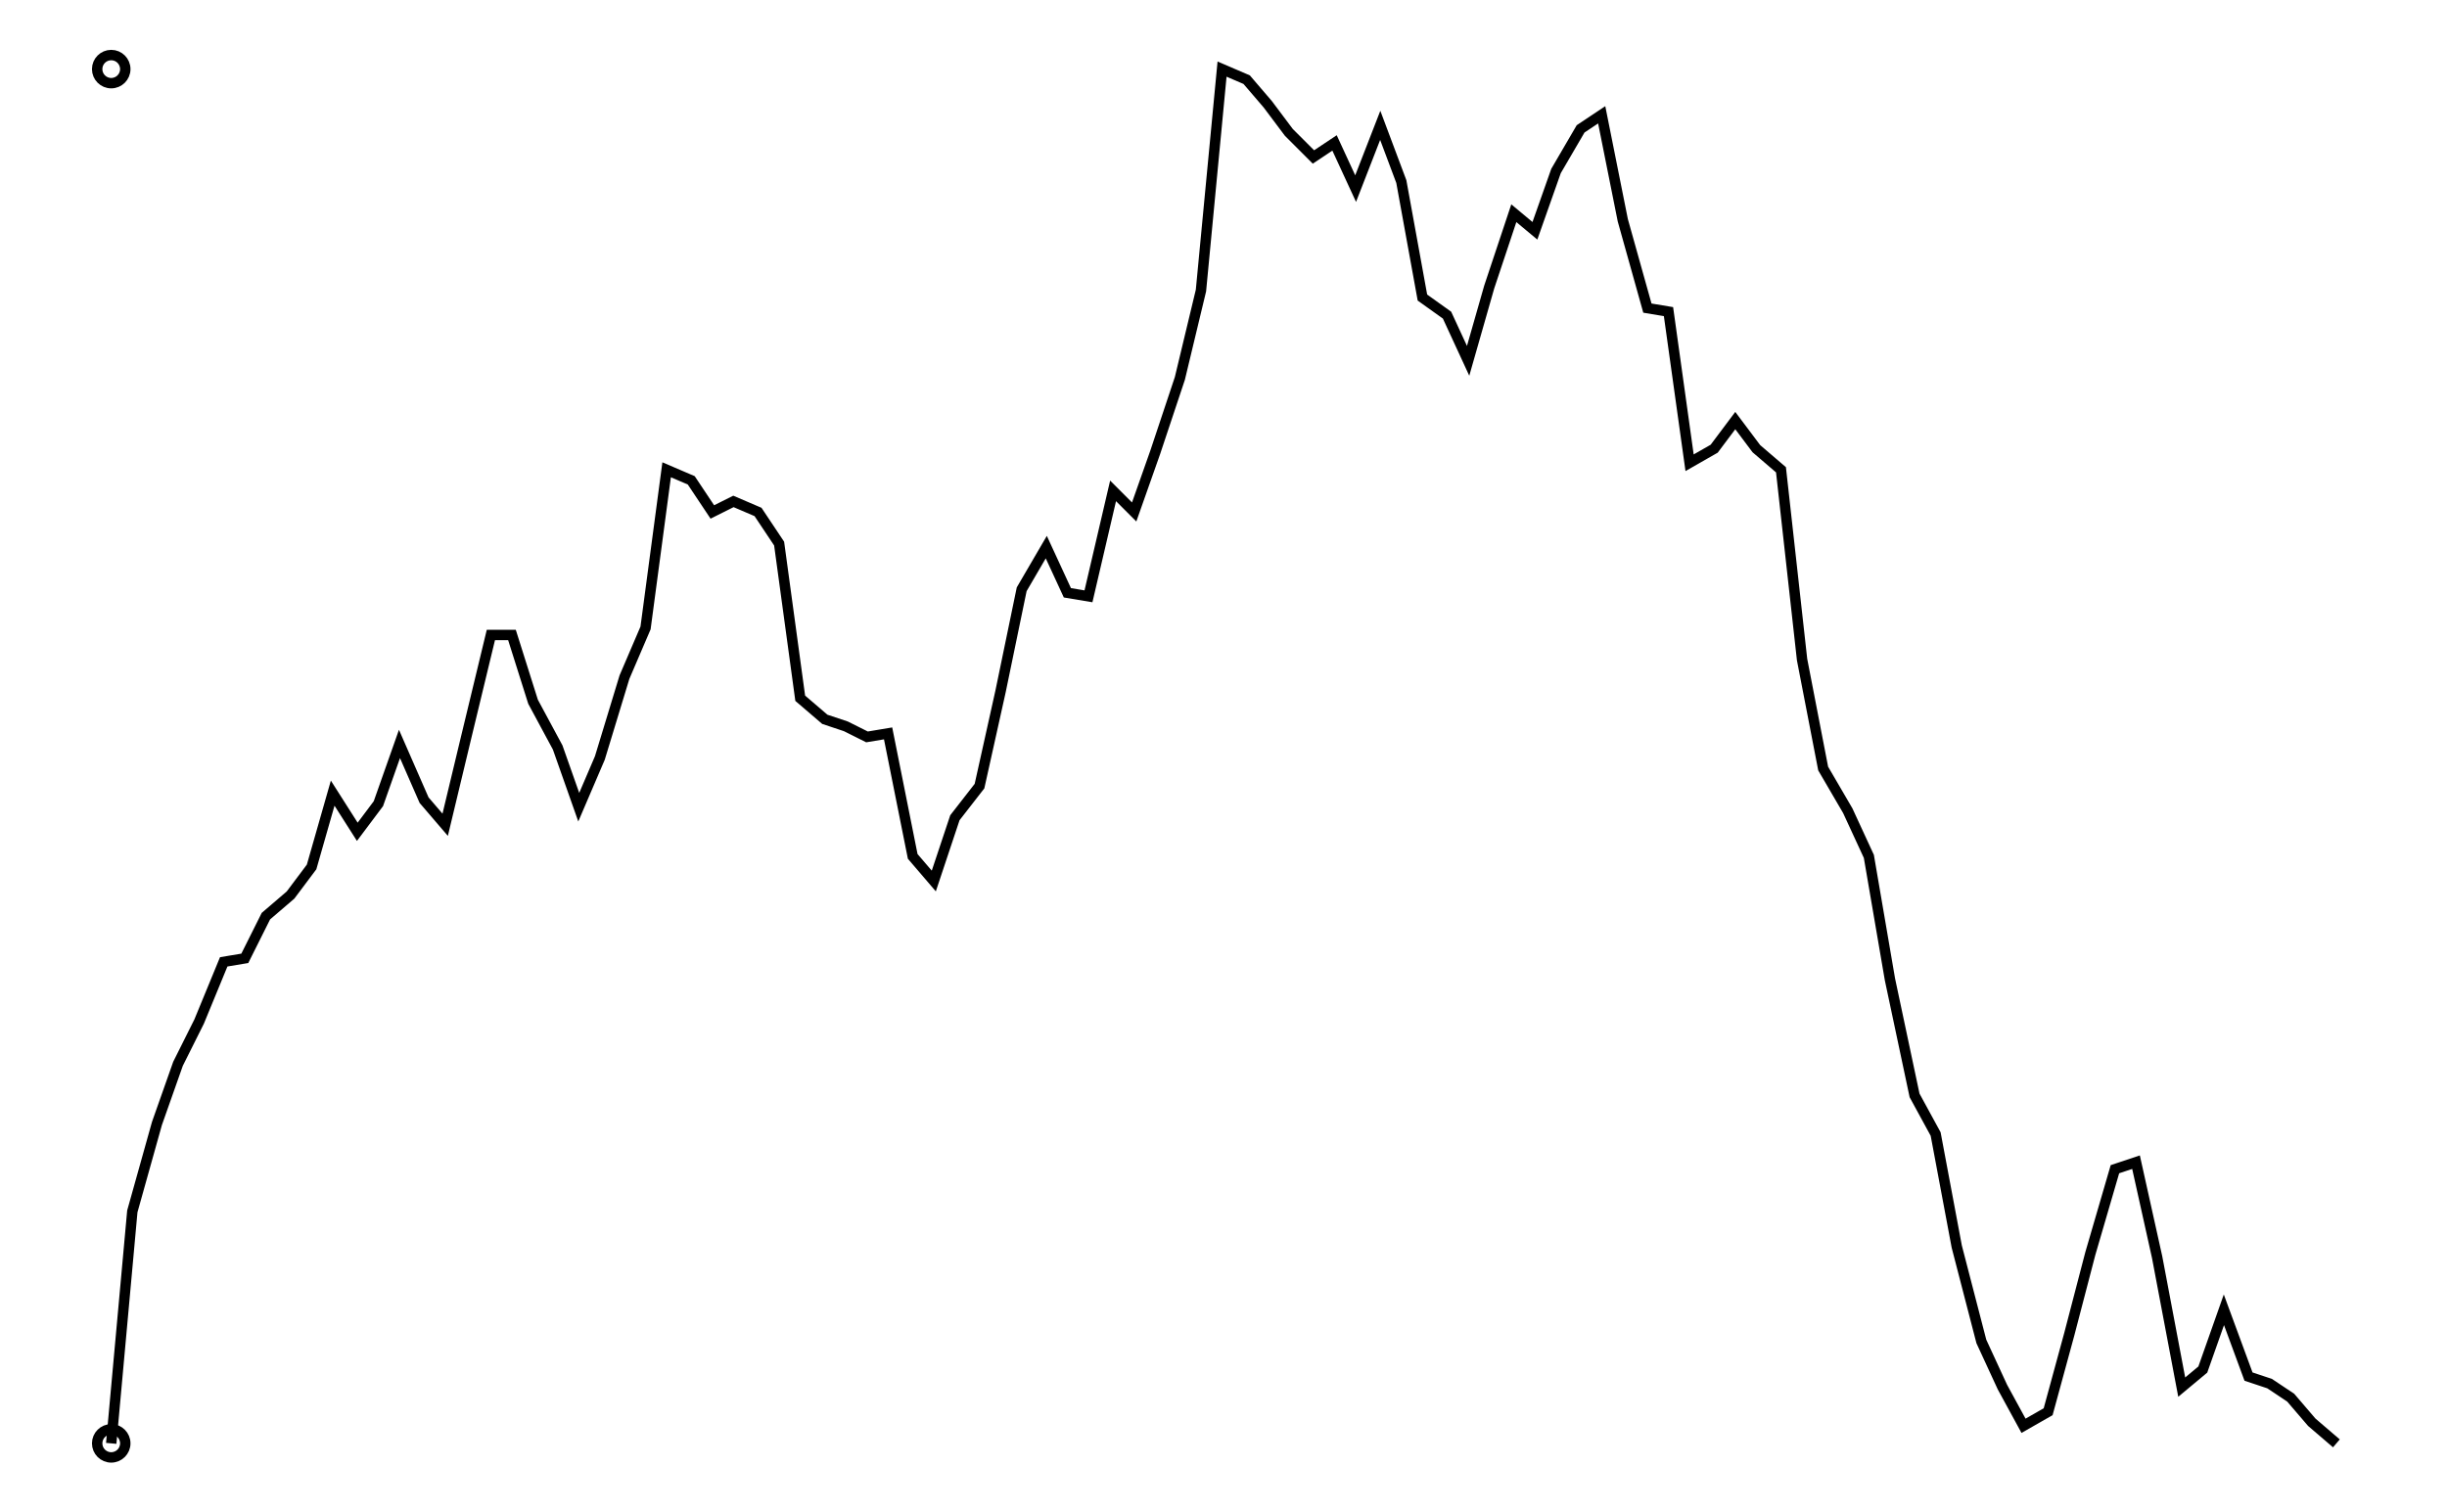 <svg xmlns="http://www.w3.org/2000/svg" width="161.803" height="100.000" viewBox="-5.000 -5.000 171.803 110.000">
<g fill="none" stroke="black" stroke-width="0.002%" transform="translate(0, 100.000) scale(255.684, -255.684)">
<circle cx="0.000" cy="0.000" r="0.004" />
<circle cx="0.000" cy="0.391" r="0.004" />
<polyline points="0.000,0.000 0.006,0.066 0.013,0.091 0.019,0.108 0.025,0.120 0.032,0.137 0.038,0.138 0.044,0.150 0.051,0.156 0.057,0.164 0.063,0.185 0.070,0.174 0.076,0.182 0.082,0.199 0.089,0.183 0.095,0.176 0.101,0.201 0.108,0.230 0.114,0.230 0.120,0.211 0.127,0.198 0.133,0.181 0.139,0.195 0.146,0.218 0.152,0.232 0.158,0.277 0.165,0.274 0.171,0.265 0.177,0.268 0.184,0.265 0.190,0.256 0.196,0.212 0.203,0.206 0.209,0.204 0.215,0.201 0.221,0.202 0.228,0.167 0.234,0.160 0.240,0.178 0.247,0.187 0.253,0.214 0.259,0.243 0.266,0.255 0.272,0.242 0.278,0.241 0.285,0.271 0.291,0.265 0.297,0.282 0.304,0.303 0.310,0.328 0.316,0.391 0.323,0.388 0.329,0.381 0.335,0.373 0.342,0.366 0.348,0.370 0.354,0.357 0.361,0.375 0.367,0.359 0.373,0.326 0.380,0.321 0.386,0.308 0.392,0.329 0.399,0.350 0.405,0.345 0.411,0.362 0.418,0.374 0.424,0.378 0.430,0.348 0.437,0.323 0.443,0.322 0.449,0.279 0.456,0.283 0.462,0.291 0.468,0.283 0.475,0.277 0.481,0.223 0.487,0.192 0.494,0.180 0.500,0.167 0.506,0.132 0.513,0.099 0.519,0.088 0.525,0.056 0.532,0.029 0.538,0.016 0.544,0.005 0.551,0.009 0.557,0.031 0.563,0.054 0.570,0.078 0.576,0.080 0.582,0.053 0.589,0.016 0.595,0.021 0.601,0.038 0.608,0.019 0.614,0.017 0.620,0.013 0.626,0.006 0.633,-0.000" />
</g>
</svg>